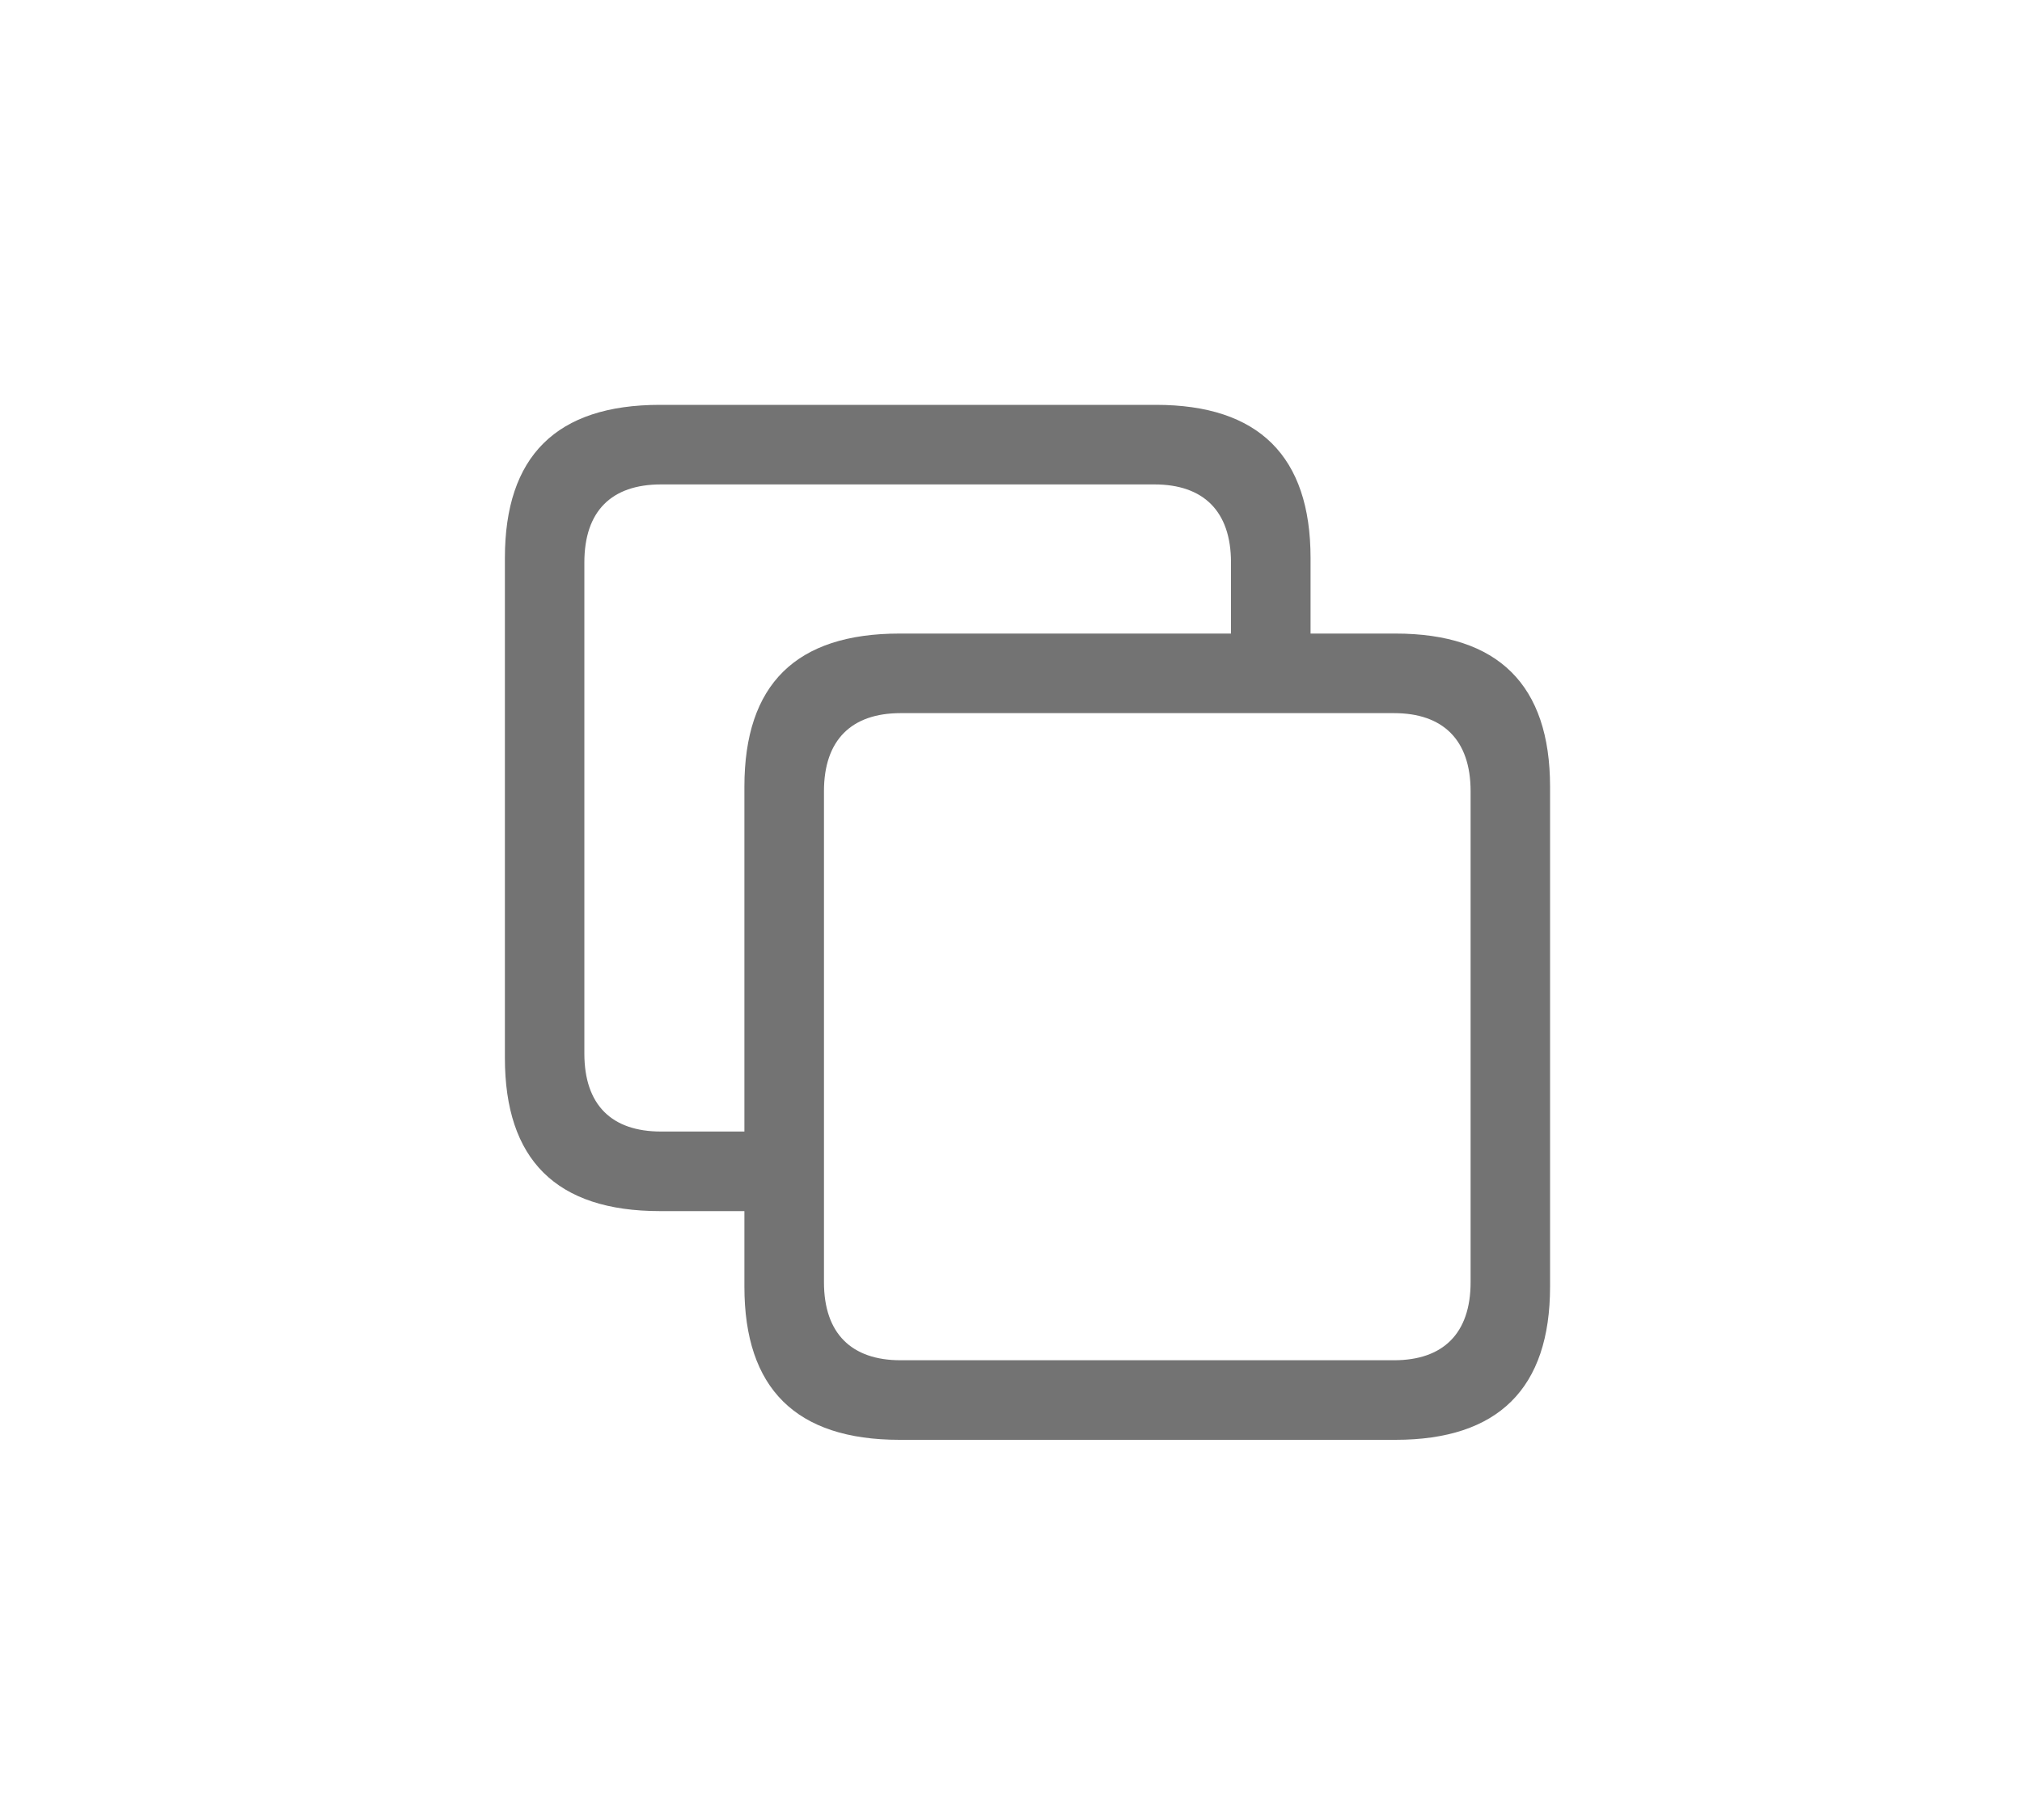 <svg width="20" height="18" viewBox="0 0 20 18" fill="none" xmlns="http://www.w3.org/2000/svg">
<path d="M6.528 11.978H7.363V12.725C7.363 13.732 7.872 14.24 8.898 14.24H13.803C14.819 14.24 15.332 13.732 15.332 12.725V7.781C15.332 6.774 14.819 6.266 13.803 6.266H12.963V5.519C12.963 4.512 12.45 4.004 11.433 4.004H6.528C5.502 4.004 4.994 4.512 4.994 5.519V10.463C4.994 11.47 5.502 11.978 6.528 11.978ZM6.538 11.191C6.049 11.191 5.78 10.927 5.78 10.419V5.563C5.78 5.054 6.049 4.791 6.538 4.791H11.419C11.902 4.791 12.176 5.054 12.176 5.563V6.266H8.898C7.872 6.266 7.363 6.769 7.363 7.781V11.191H6.538ZM8.907 13.453C8.424 13.453 8.15 13.19 8.15 12.681V7.825C8.15 7.317 8.424 7.053 8.907 7.053H13.789C14.272 7.053 14.546 7.317 14.546 7.825V12.681C14.546 13.19 14.272 13.453 13.789 13.453H8.907Z" fill="#737373"/>
</svg>

